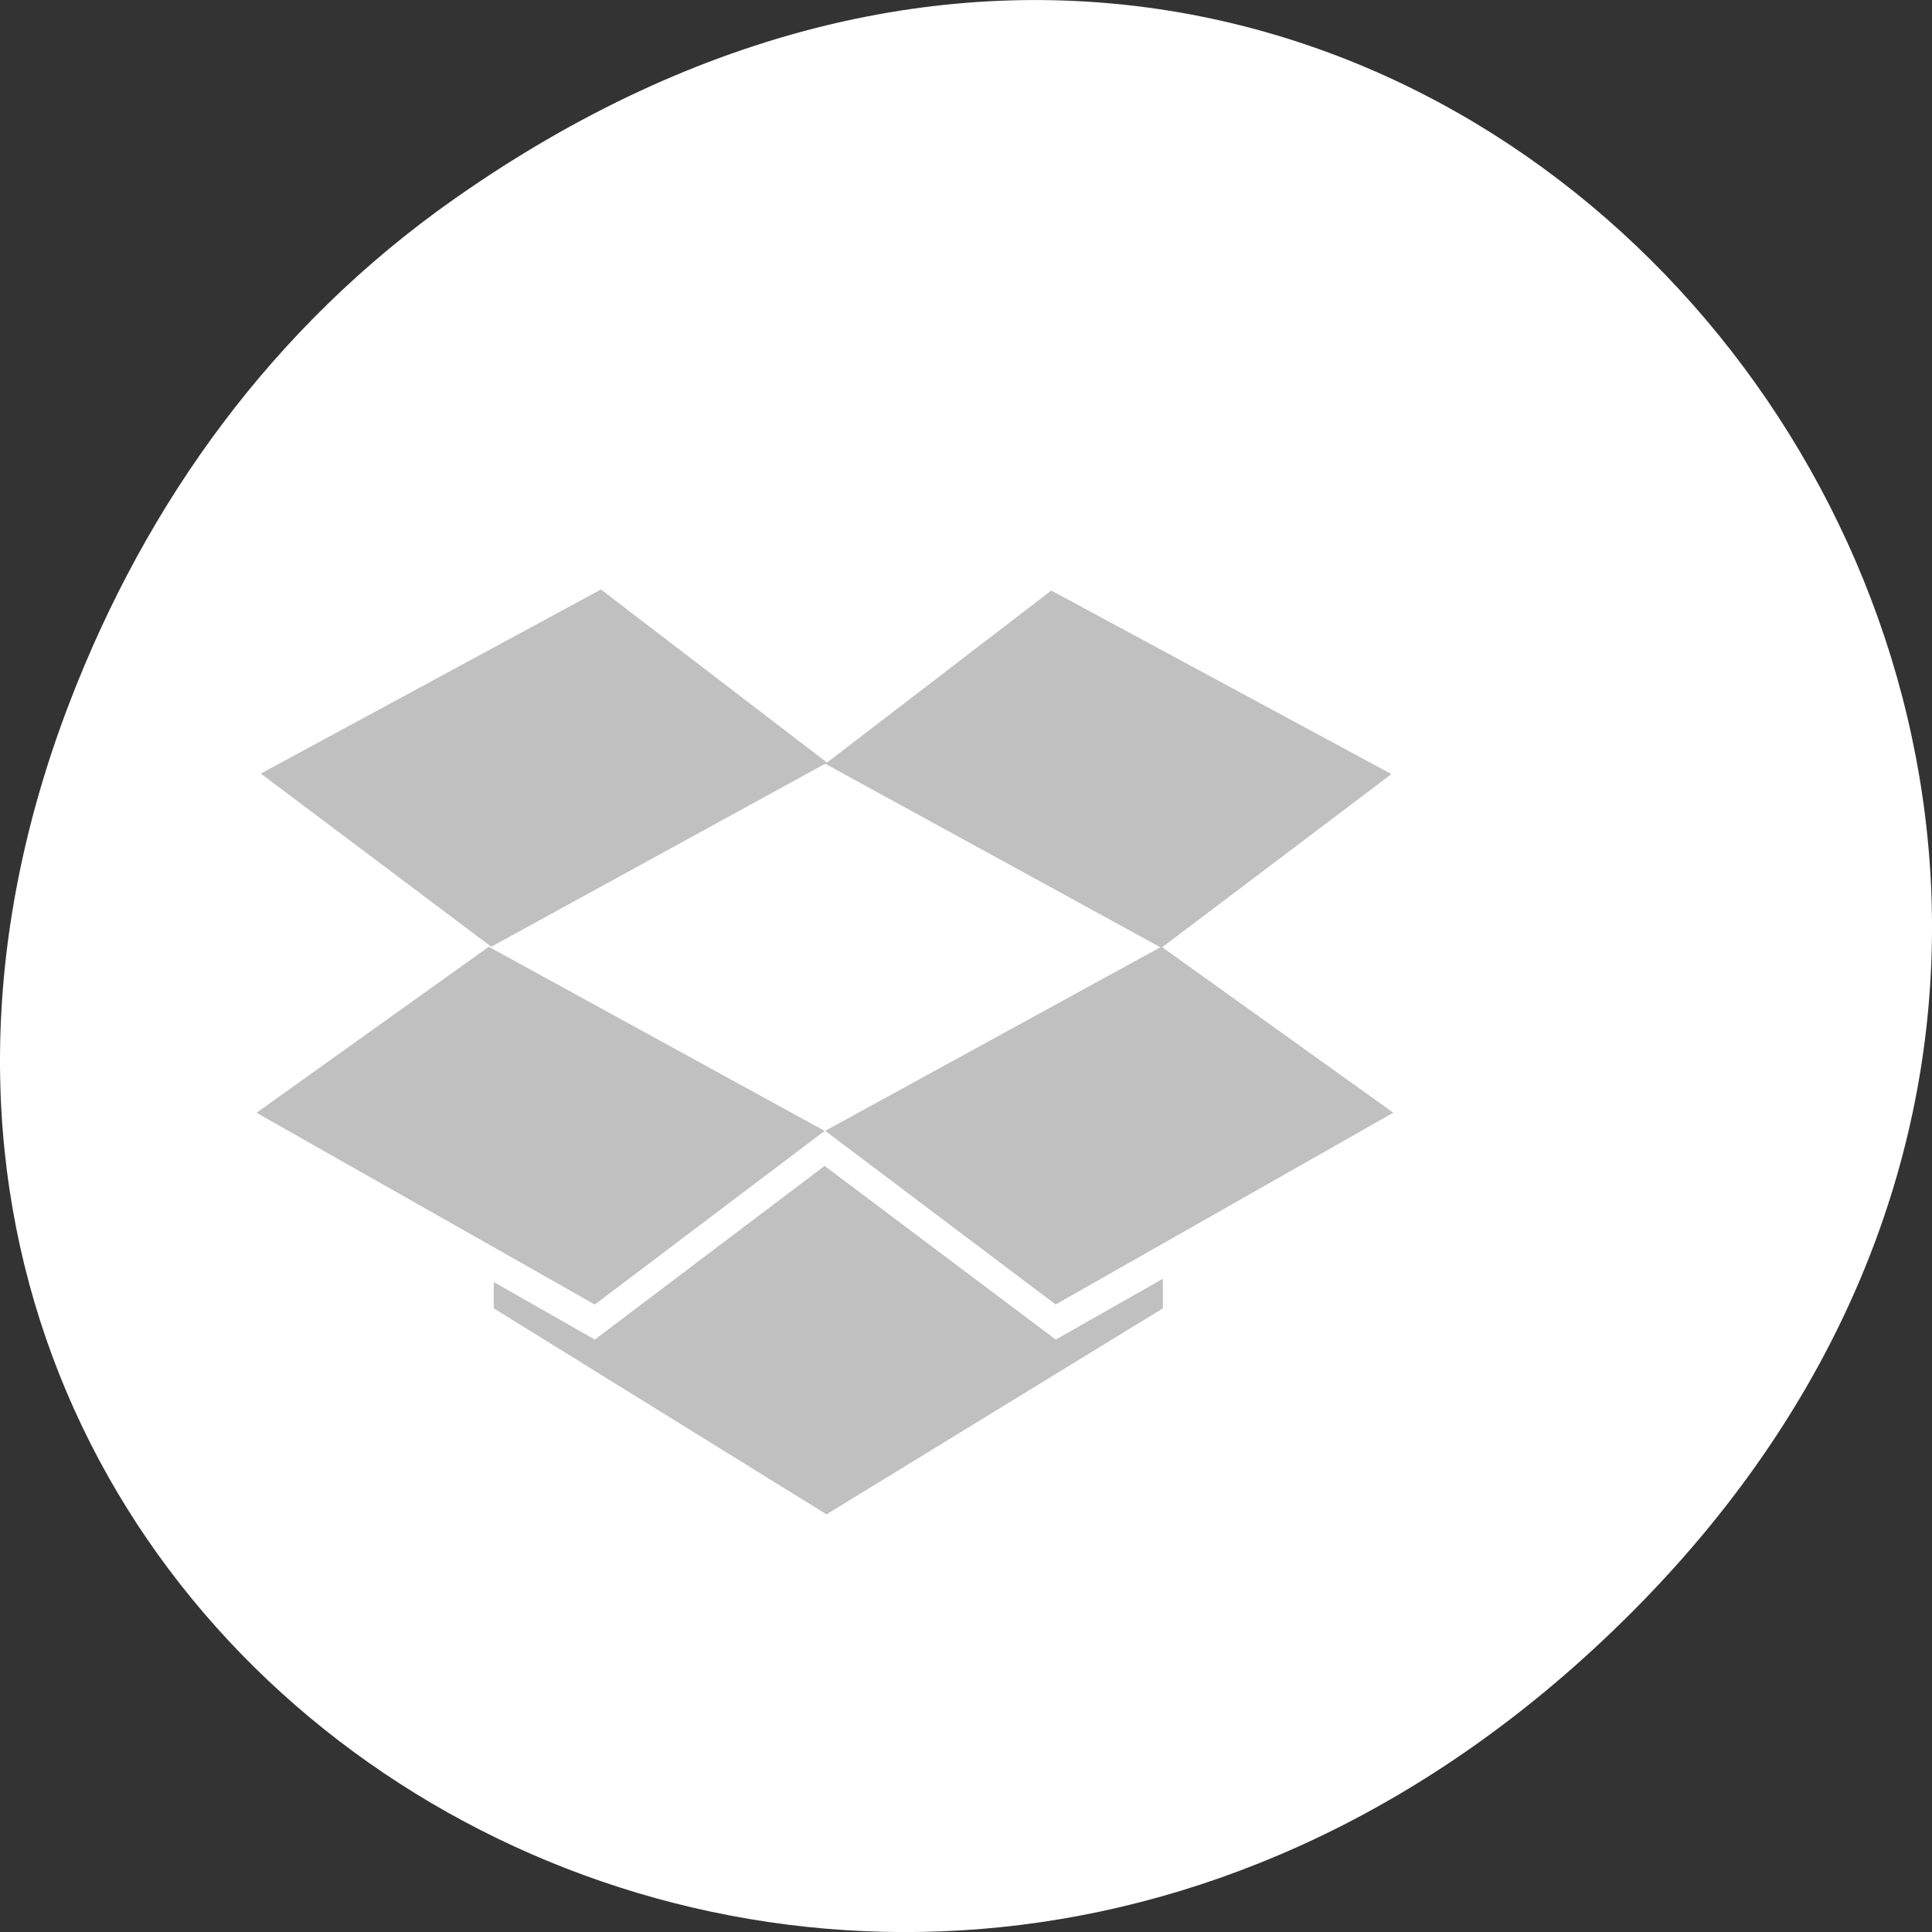 <svg xmlns="http://www.w3.org/2000/svg" viewBox="0 0 256 256"><rect x="0" y="0" width="256" height="256" fill="#333333" stroke="none"/><defs><clipPath><path d="m 74 56.824 h 129 v 139.69 h -129"/></clipPath><clipPath><path transform="matrix(15.333 0 0 11.5 415 -125.5)" d="m -24 13 c 0 1.105 -0.672 2 -1.5 2 -0.828 0 -1.5 -0.895 -1.5 -2 0 -1.105 0.672 -2 1.5 -2 0.828 0 1.5 0.895 1.5 2 z"/></clipPath><clipPath><path d="m 27.707 56.824 h 82.29 v 139.69 h -82.29"/></clipPath><clipPath><path d="m 171 132 h 54.625 v 24 h -54.625"/></clipPath><clipPath><path d="m 148 97 h 77.63 v 24 h -77.62"/></clipPath></defs><g transform="translate(0 -796.36)"><path d="m 60.17 822.74 c 130.93 -92.05 263.6 77.948 156.91 186.39 -100.51 102.17 -256.68 7.449 -207.86 -119.69 10.185 -26.526 26.914 -49.802 50.948 -66.7 z" fill="#fff" color="#000"/><path d="m 79.63 874.47 l -45.07 24.394 l 30.534 22.942 l 44.25 -24.25 l 44.41 24.322 l -44.41 24.322 l 30.534 23.01 l 44.741 -25.411 l -30.616 -21.926 l 30.371 -22.942 l -45.07 -24.322 l -29.718 22.797 l -29.963 -22.942 z m -14.859 47.34 l -30.779 21.998 l 44.822 25.411 l 30.453 -23.01 l -44.496 -24.394 z m 44.496 29.04 l -30.453 23.01 l -13.389 -7.623 v 3.485 l 44.09 27.298 l 44.577 -27.298 v -3.92 l -14.206 8.06 l -30.616 -23.01 z" fill="#c0c0c0"/></g></svg>